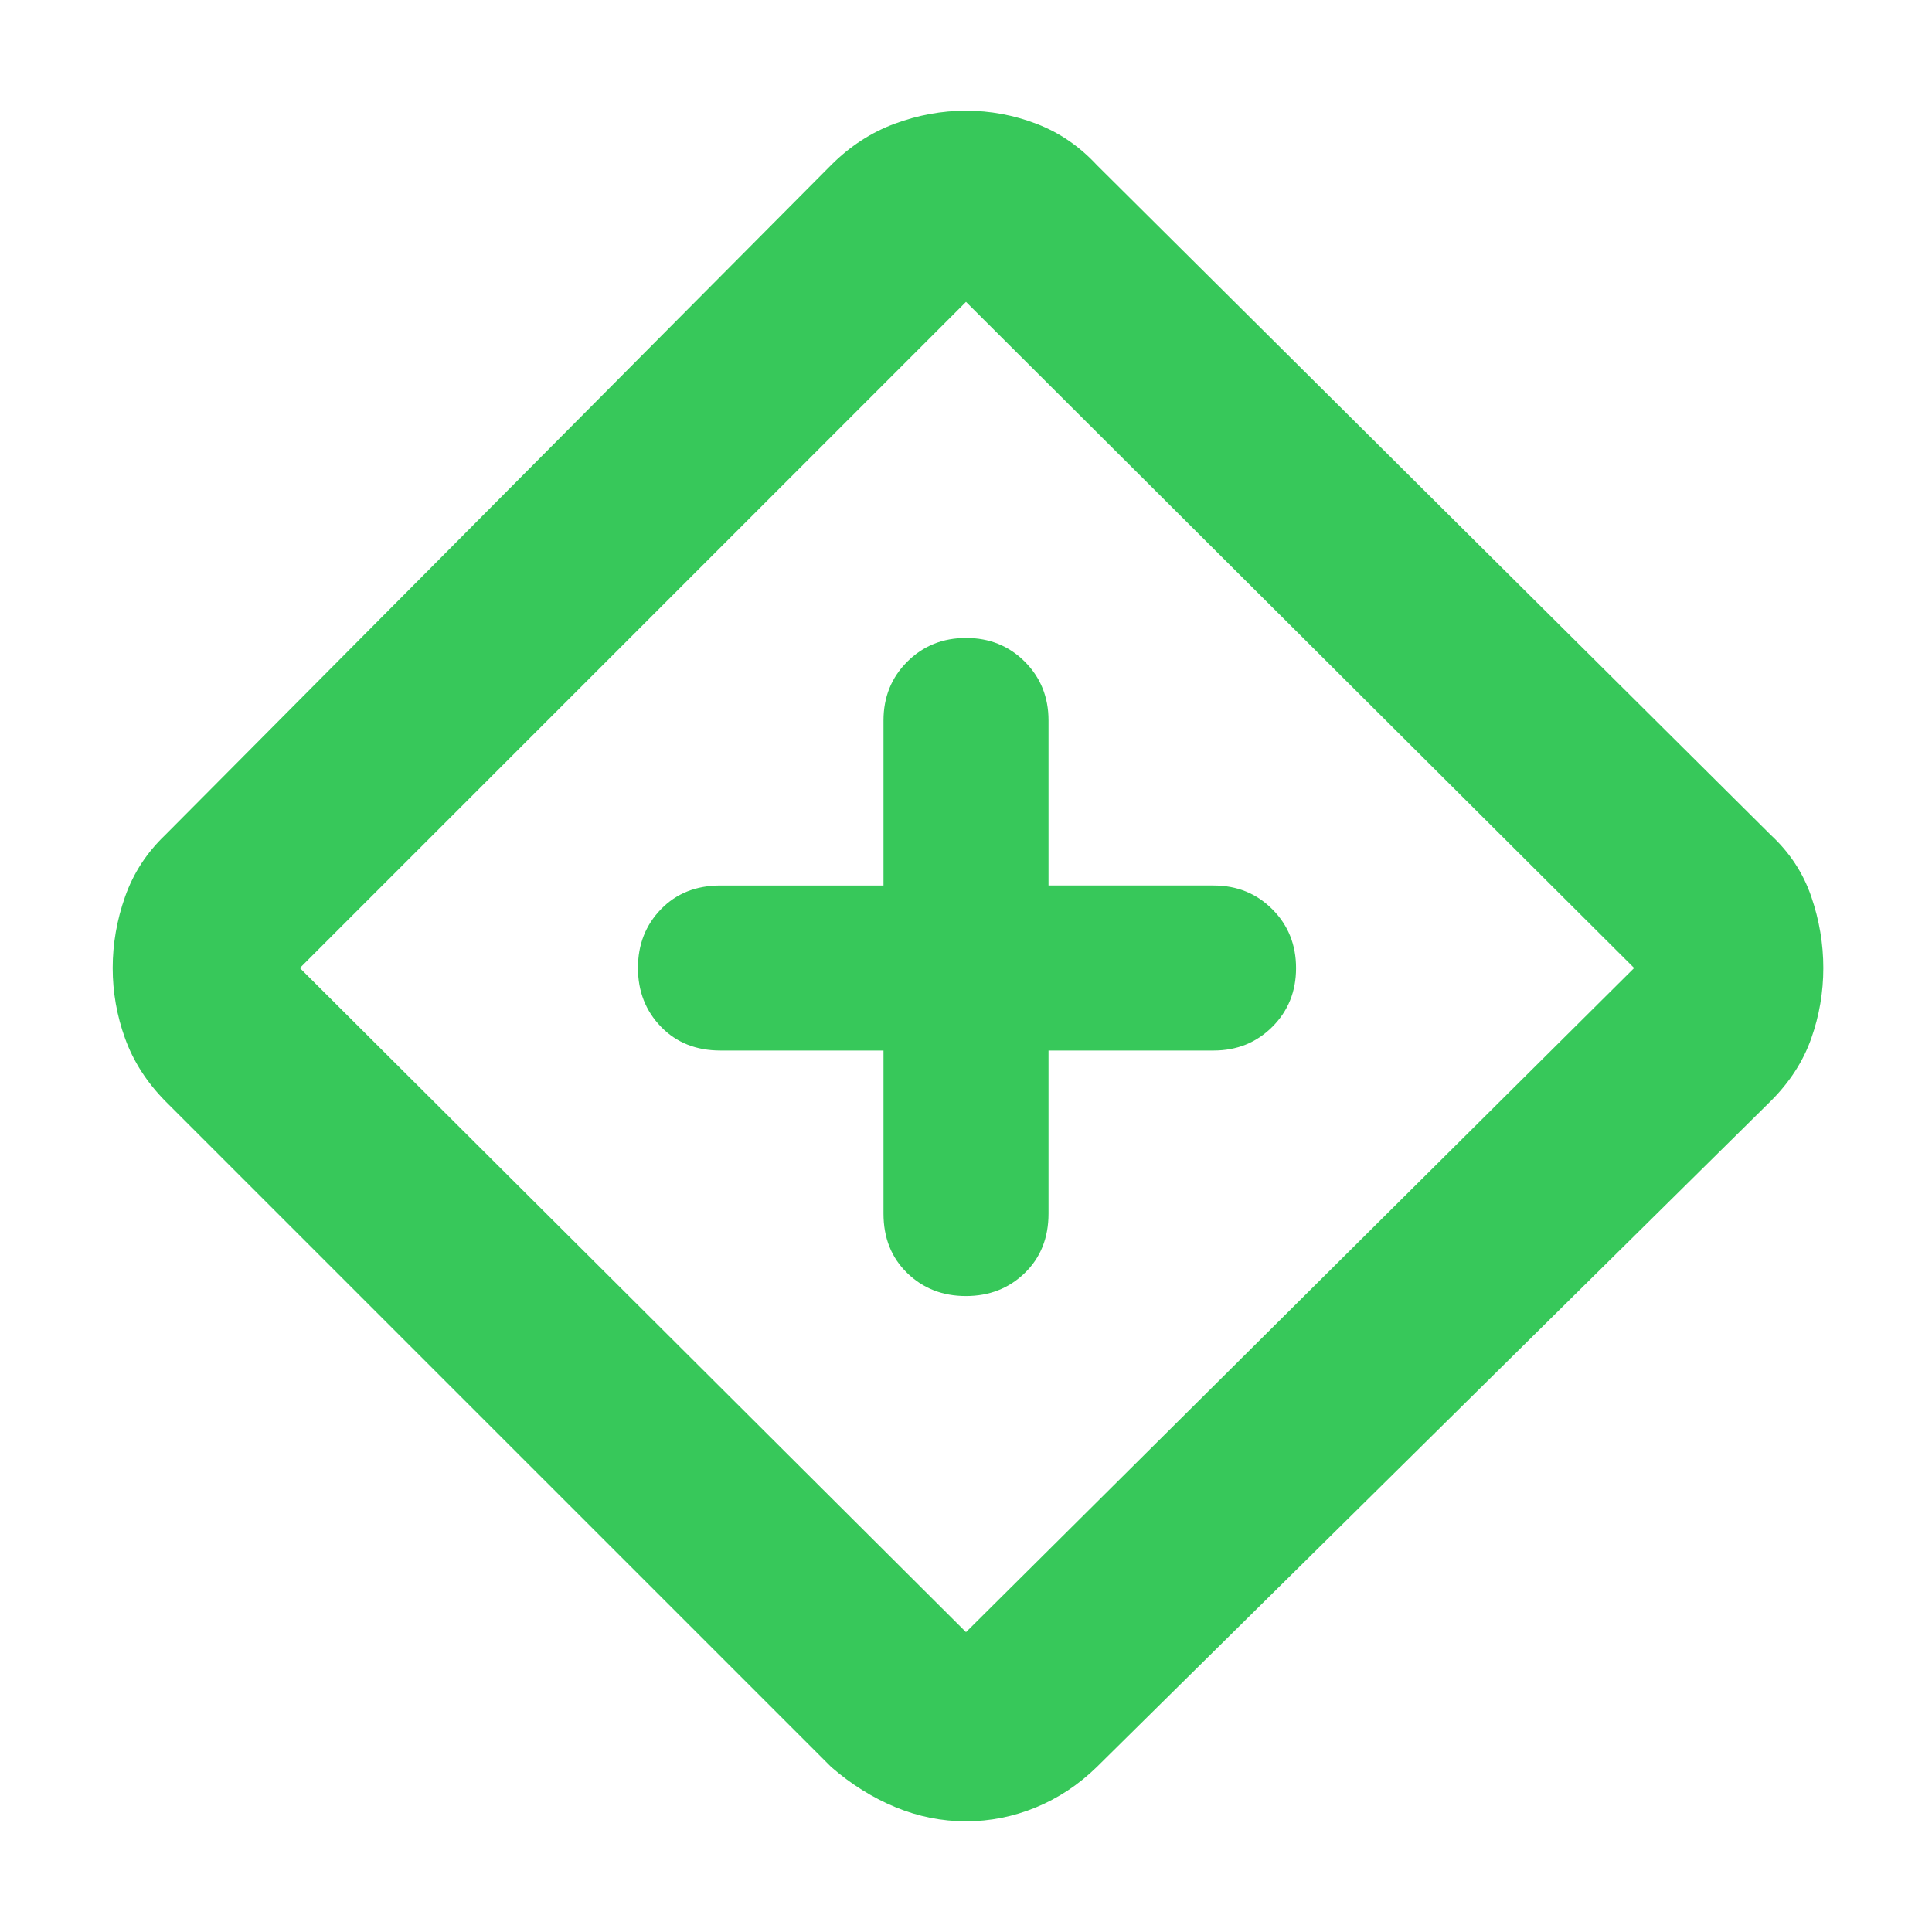 <svg xmlns="http://www.w3.org/2000/svg" height="48" viewBox="0 -960 960 960" width="48"><path fill="rgb(55, 200, 90)" d="M439-438v81q0 18.12 11.78 29.56Q462.55-316 479.96-316q17.42 0 29.23-11.44Q521-338.88 521-357v-81h82q17.42 0 29.21-11.78Q644-461.55 644-478.96q0-17.42-11.79-29.23Q620.42-520 603-520h-82v-82q0-17.42-11.78-29.21Q497.45-643 480.04-643t-29.23 11.79Q439-619.42 439-602v82h-81q-18.12 0-29.56 11.78Q317-496.45 317-479.04t11.44 29.23Q339.88-438 358-438h81Zm41 383q-18 0-35-7t-32-20L82-413q-13.68-13.95-19.84-30.98Q56-461 56-479q0-18 6.16-35.46T82-545l331-333q14-14 31.5-20.5T480-905q18 0 35 6.5t30 20.5l335 333q14 13 20 30.5t6 35.5q0 18-6 35t-20 31L545-82q-13.56 13.22-30.33 20.11Q497.89-55 480-55Zm0-94 332-330-332-331-331 331 331 330Zm1-331Z"/></svg>